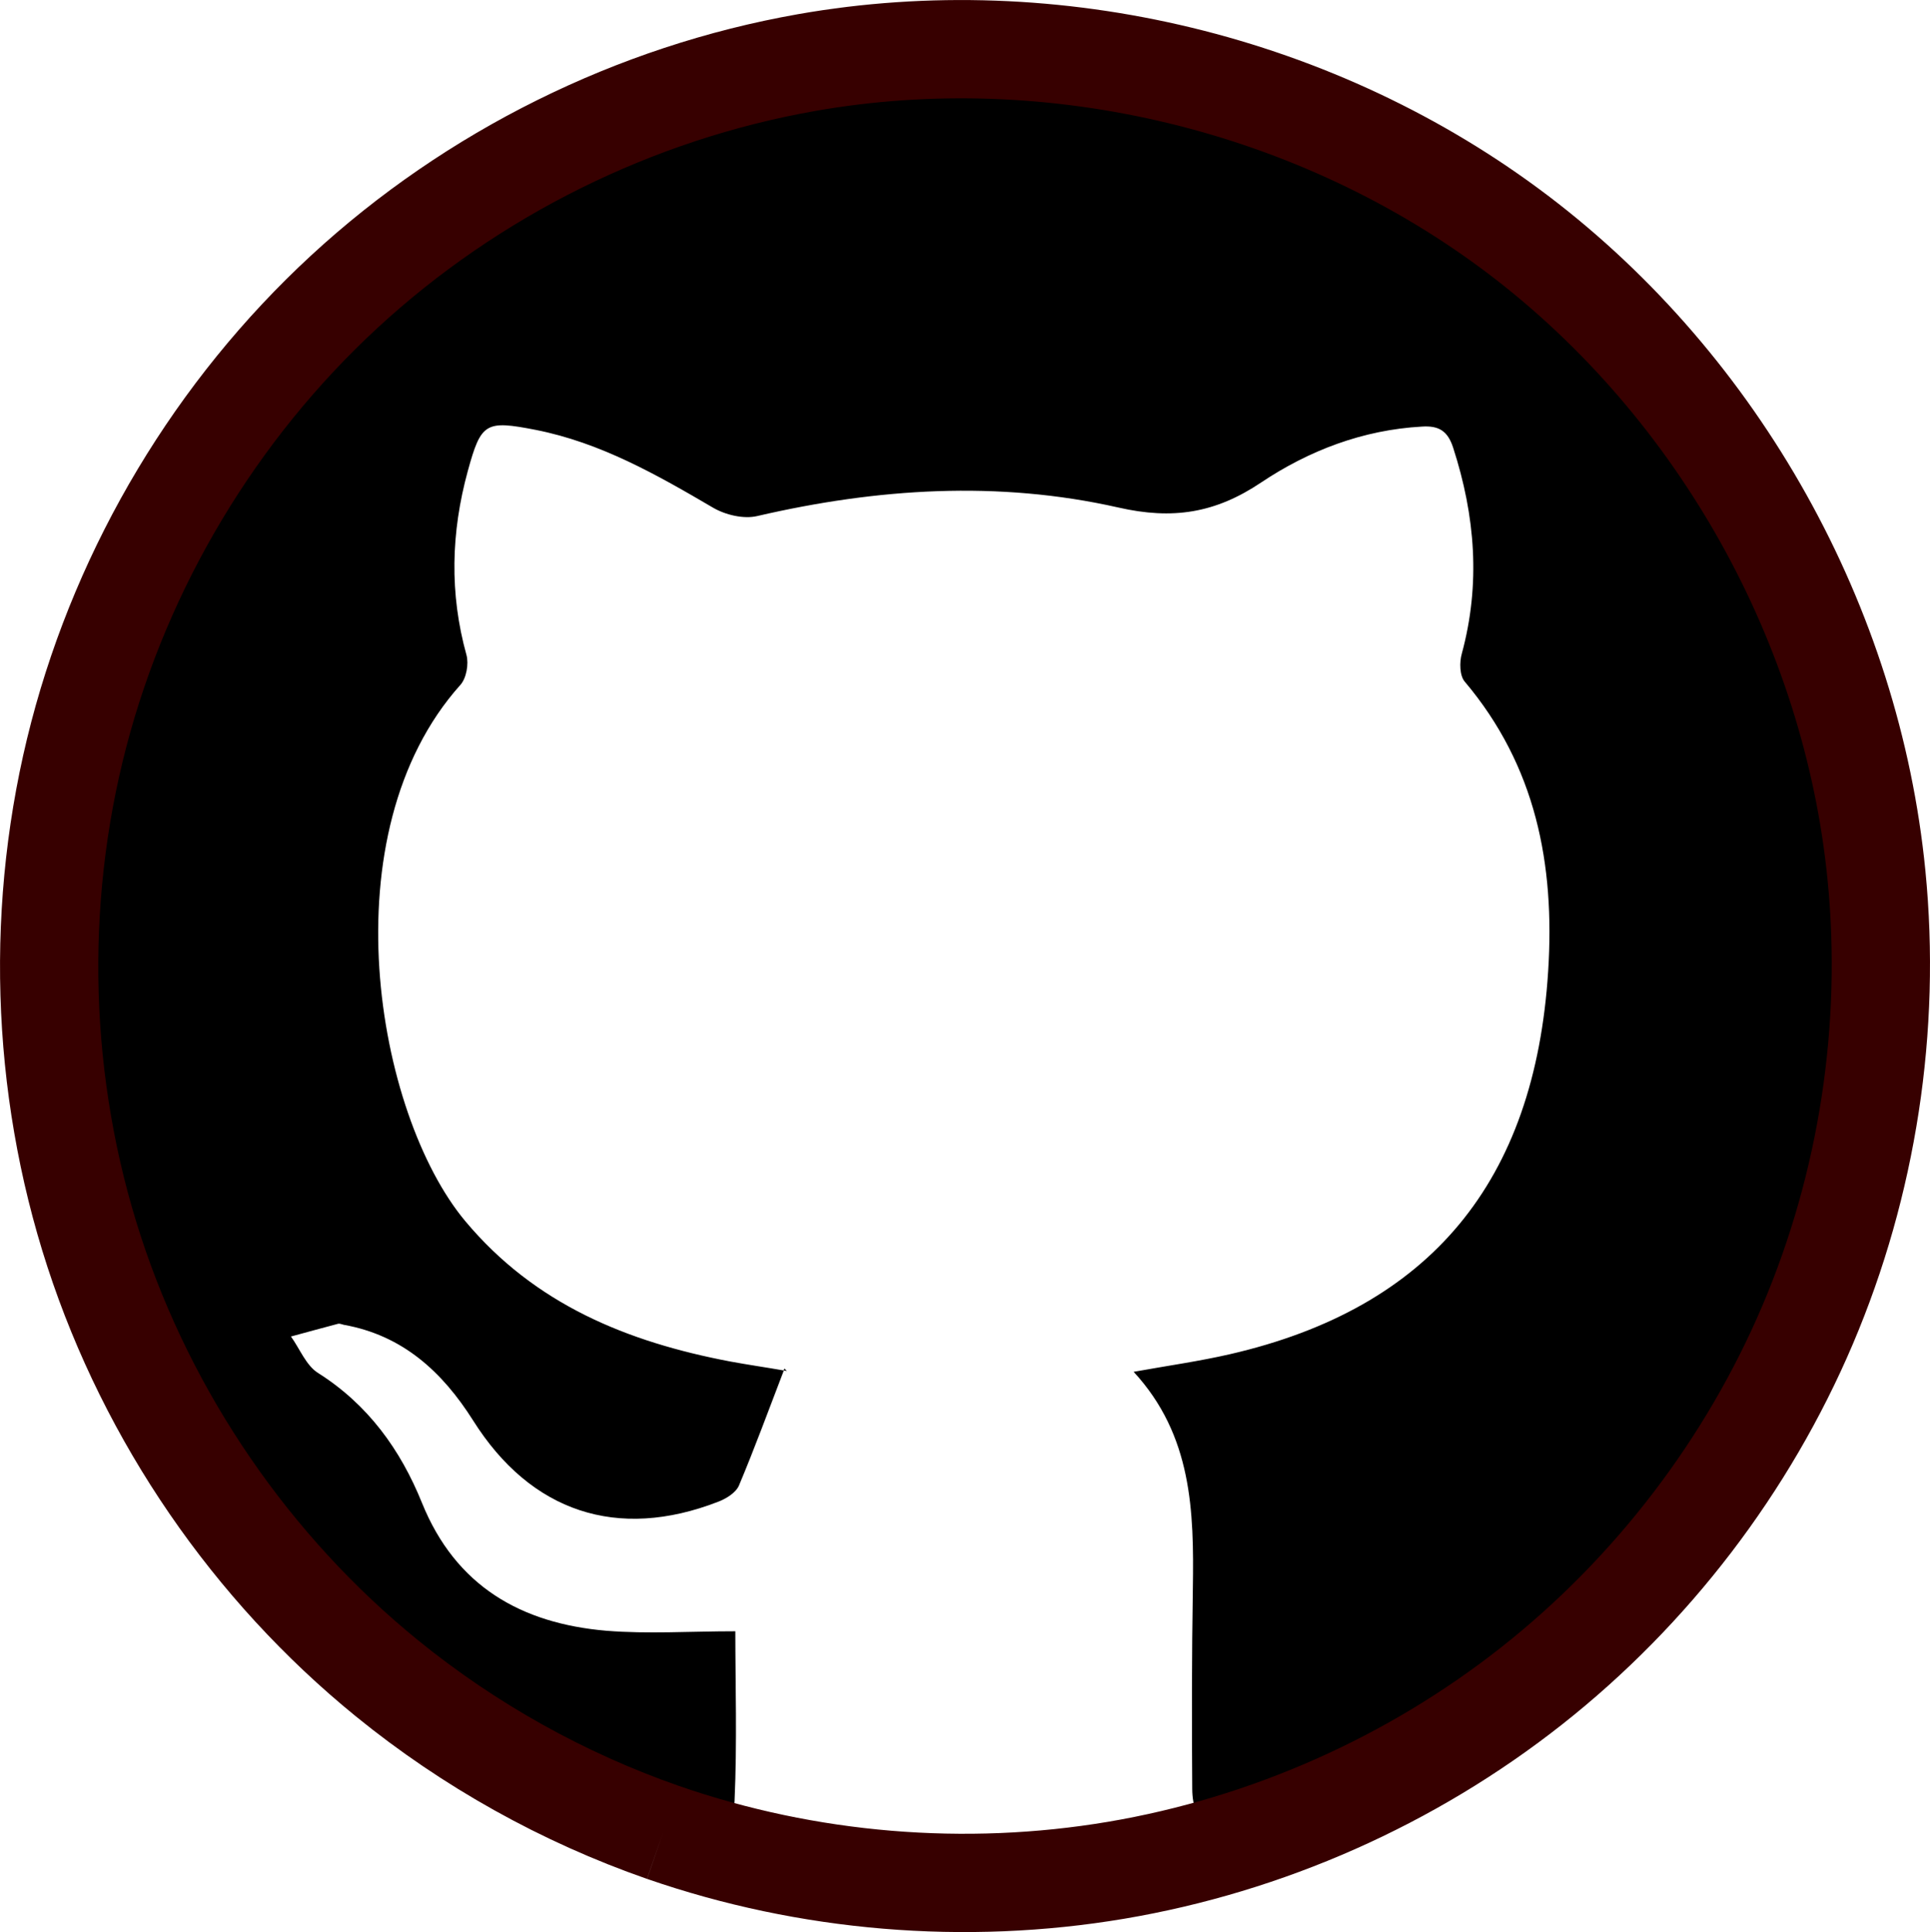 <?xml version="1.0" encoding="UTF-8" standalone="no"?>
<svg
  xmlns:osb="http://www.openswatchbook.org/uri/2009/osb"
  xmlns:dc="http://purl.org/dc/elements/1.1/"
  xmlns:cc="http://creativecommons.org/ns#"
  xmlns:rdf="http://www.w3.org/1999/02/22-rdf-syntax-ns#"
  xmlns:svg="http://www.w3.org/2000/svg"
  xmlns="http://www.w3.org/2000/svg"
  xmlns:sodipodi="http://sodipodi.sourceforge.net/DTD/sodipodi-0.dtd"
  xmlns:inkscape="http://www.inkscape.org/namespaces/inkscape"
  inkscape:version="1.0 (4035a4fb49, 2020-05-01)"
  sodipodi:docname="Github.svg"
  id="svg850"
  version="1.1"
  x="0px"
  y="0px"
  width="37.121"
  height="37.153"
  viewBox="0 0 37.121 37.153">
  <g
    transform="translate(0.859,0.465)"
    style="stroke-width:1.002;stroke-miterlimit:4;stroke-dasharray:none"
    id="g876">
    <path
      sodipodi:nodetypes="cccccccccccccccccccccccccccccccccccsccccccc"
      d="m 23.71,34.689 c -0.172,0.062 -0.345,0.137 -0.522,0.168 -0.678,0.121 -1.112,-0.229 -1.116,-0.922 -0.009,-1.287 -0.009,-2.572 0.012,-3.859 0.022,-1.48 -0.012,-2.941 -1.139,-4.162 0.67,-0.12 1.266,-0.204 1.849,-0.338 3.862,-0.887 5.868,-3.323 6.124,-7.366 0.131,-2.058 -0.236,-3.946 -1.604,-5.567 C 27.215,12.529 27.21,12.27 27.257,12.104 27.621,10.764 27.515,9.455 27.091,8.145 26.986,7.818 26.812,7.717 26.489,7.738 25.355,7.801 24.316,8.199 23.4,8.811 22.517,9.404 21.695,9.533 20.646,9.293 18.336,8.772 16.011,8.924 13.706,9.458 13.445,9.52 13.094,9.437 12.855,9.297 11.773,8.663 10.691,8.047 9.443,7.801 8.478,7.613 8.394,7.661 8.138,8.594 7.816,9.77 7.784,10.947 8.113,12.13 c 0.047,0.172 -0.002,0.448 -0.117,0.575 -2.557,2.853 -1.631,8.244 0.092,10.309 1.34,1.604 3.12,2.326 5.096,2.701 0.345,0.064 0.688,0.113 1.033,0.173 -0.296,0.77 -0.562,1.497 -0.863,2.212 -0.059,0.138 -0.246,0.254 -0.399,0.312 -1.938,0.752 -3.604,0.199 -4.713,-1.56 C 7.649,25.914 6.888,25.213 5.754,25.01 5.718,25.003 5.681,24.984 5.648,24.989 c -0.305,0.08 -0.607,0.164 -0.911,0.246 0.171,0.238 0.292,0.558 0.521,0.701 0.961,0.608 1.586,1.475 1.999,2.498 0.649,1.604 1.909,2.319 3.546,2.459 0.799,0.065 1.606,0.01 2.481,0.01 0,0.996 0.036,2.133 -0.015,3.265 -0.026,0.61 -0.639,0.854 -1.373,0.604 C 9.949,34.106 8.144,33.151 6.585,31.809 0.956,26.96 -1.214,20.83 0.657,13.655 2.522,6.503 7.383,2.116 14.651,0.739 25.254,-0.602 34.167,6.973 35.233,16.37 36.021,24.418 31.284,31.949 23.71,34.689 Z M 14.229,25.85 c -0.006,0.014 -0.01,0.024 -0.016,0.038 0.018,0.003 0.036,0.006 0.055,0.009 0.014,0.001 0.026,0.026 -0.039,-0.047 z"
      id="gh-background"
      style="opacity:1;fill:#000000;fill-opacity:1;fill-rule:evenodd;stroke:none;stroke-width:0.401;stroke-miterlimit:4;stroke-dasharray:none;stroke-opacity:1"/>
    <path
      id="border"
      d="M 11.896,34.772 C 9.972,34.102 8.166,33.094 6.585,31.809 3.975,29.687 1.995,26.801 0.952,23.604 -0.091,20.407 -0.194,16.909 0.657,13.655 1.505,10.411 3.298,7.42 5.761,5.146 8.225,2.871 11.349,1.321 14.651,0.739 19.413,-0.101 24.504,1.134 28.355,4.059 32.205,6.985 34.759,11.557 35.233,16.37 c 0.289,2.93 -0.172,5.931 -1.325,8.641 -1.153,2.709 -2.997,5.121 -5.31,6.944 -2.312,1.823 -5.088,3.054 -7.991,3.544 C 17.704,35.988 14.678,35.736 11.896,34.772"
      style="opacity:1;fill:none;fill-opacity:1;stroke:#370000;stroke-width:1.89;stroke-linecap:butt;stroke-linejoin:miter;stroke-miterlimit:4;stroke-dasharray:none;stroke-opacity:1"/>
  </g>
  <g
    transform="translate(0.859,0.465)"
    id="g878"/>
  <g
    transform="translate(0.859,0.465)"
    id="g880"/>
  <g
    transform="translate(0.859,0.465)"
    id="g882"/>
  <g
    transform="translate(0.859,0.465)"
    id="g884"/>
  <g
    transform="translate(0.859,0.465)"
    id="g886"/>
  <g
    transform="translate(0.859,0.465)"
    id="g888"/>
  <g
    transform="translate(0.859,0.465)"
    id="g890"/>
  <g
    transform="translate(0.859,0.465)"
    id="g892"/>
  <g
    transform="translate(0.859,0.465)"
    id="g894"/>
  <g
    transform="translate(0.859,0.465)"
    id="g896"/>
  <g
    transform="translate(0.859,0.465)"
    id="g898"/>
  <g
    transform="translate(0.859,0.465)"
    id="g900"/>
  <g
    transform="translate(0.859,0.465)"
    id="g902"/>
  <g
    transform="translate(0.859,0.465)"
    id="g904"/>
  <g
    transform="translate(0.859,0.465)"
    id="g906"/>
</svg>

